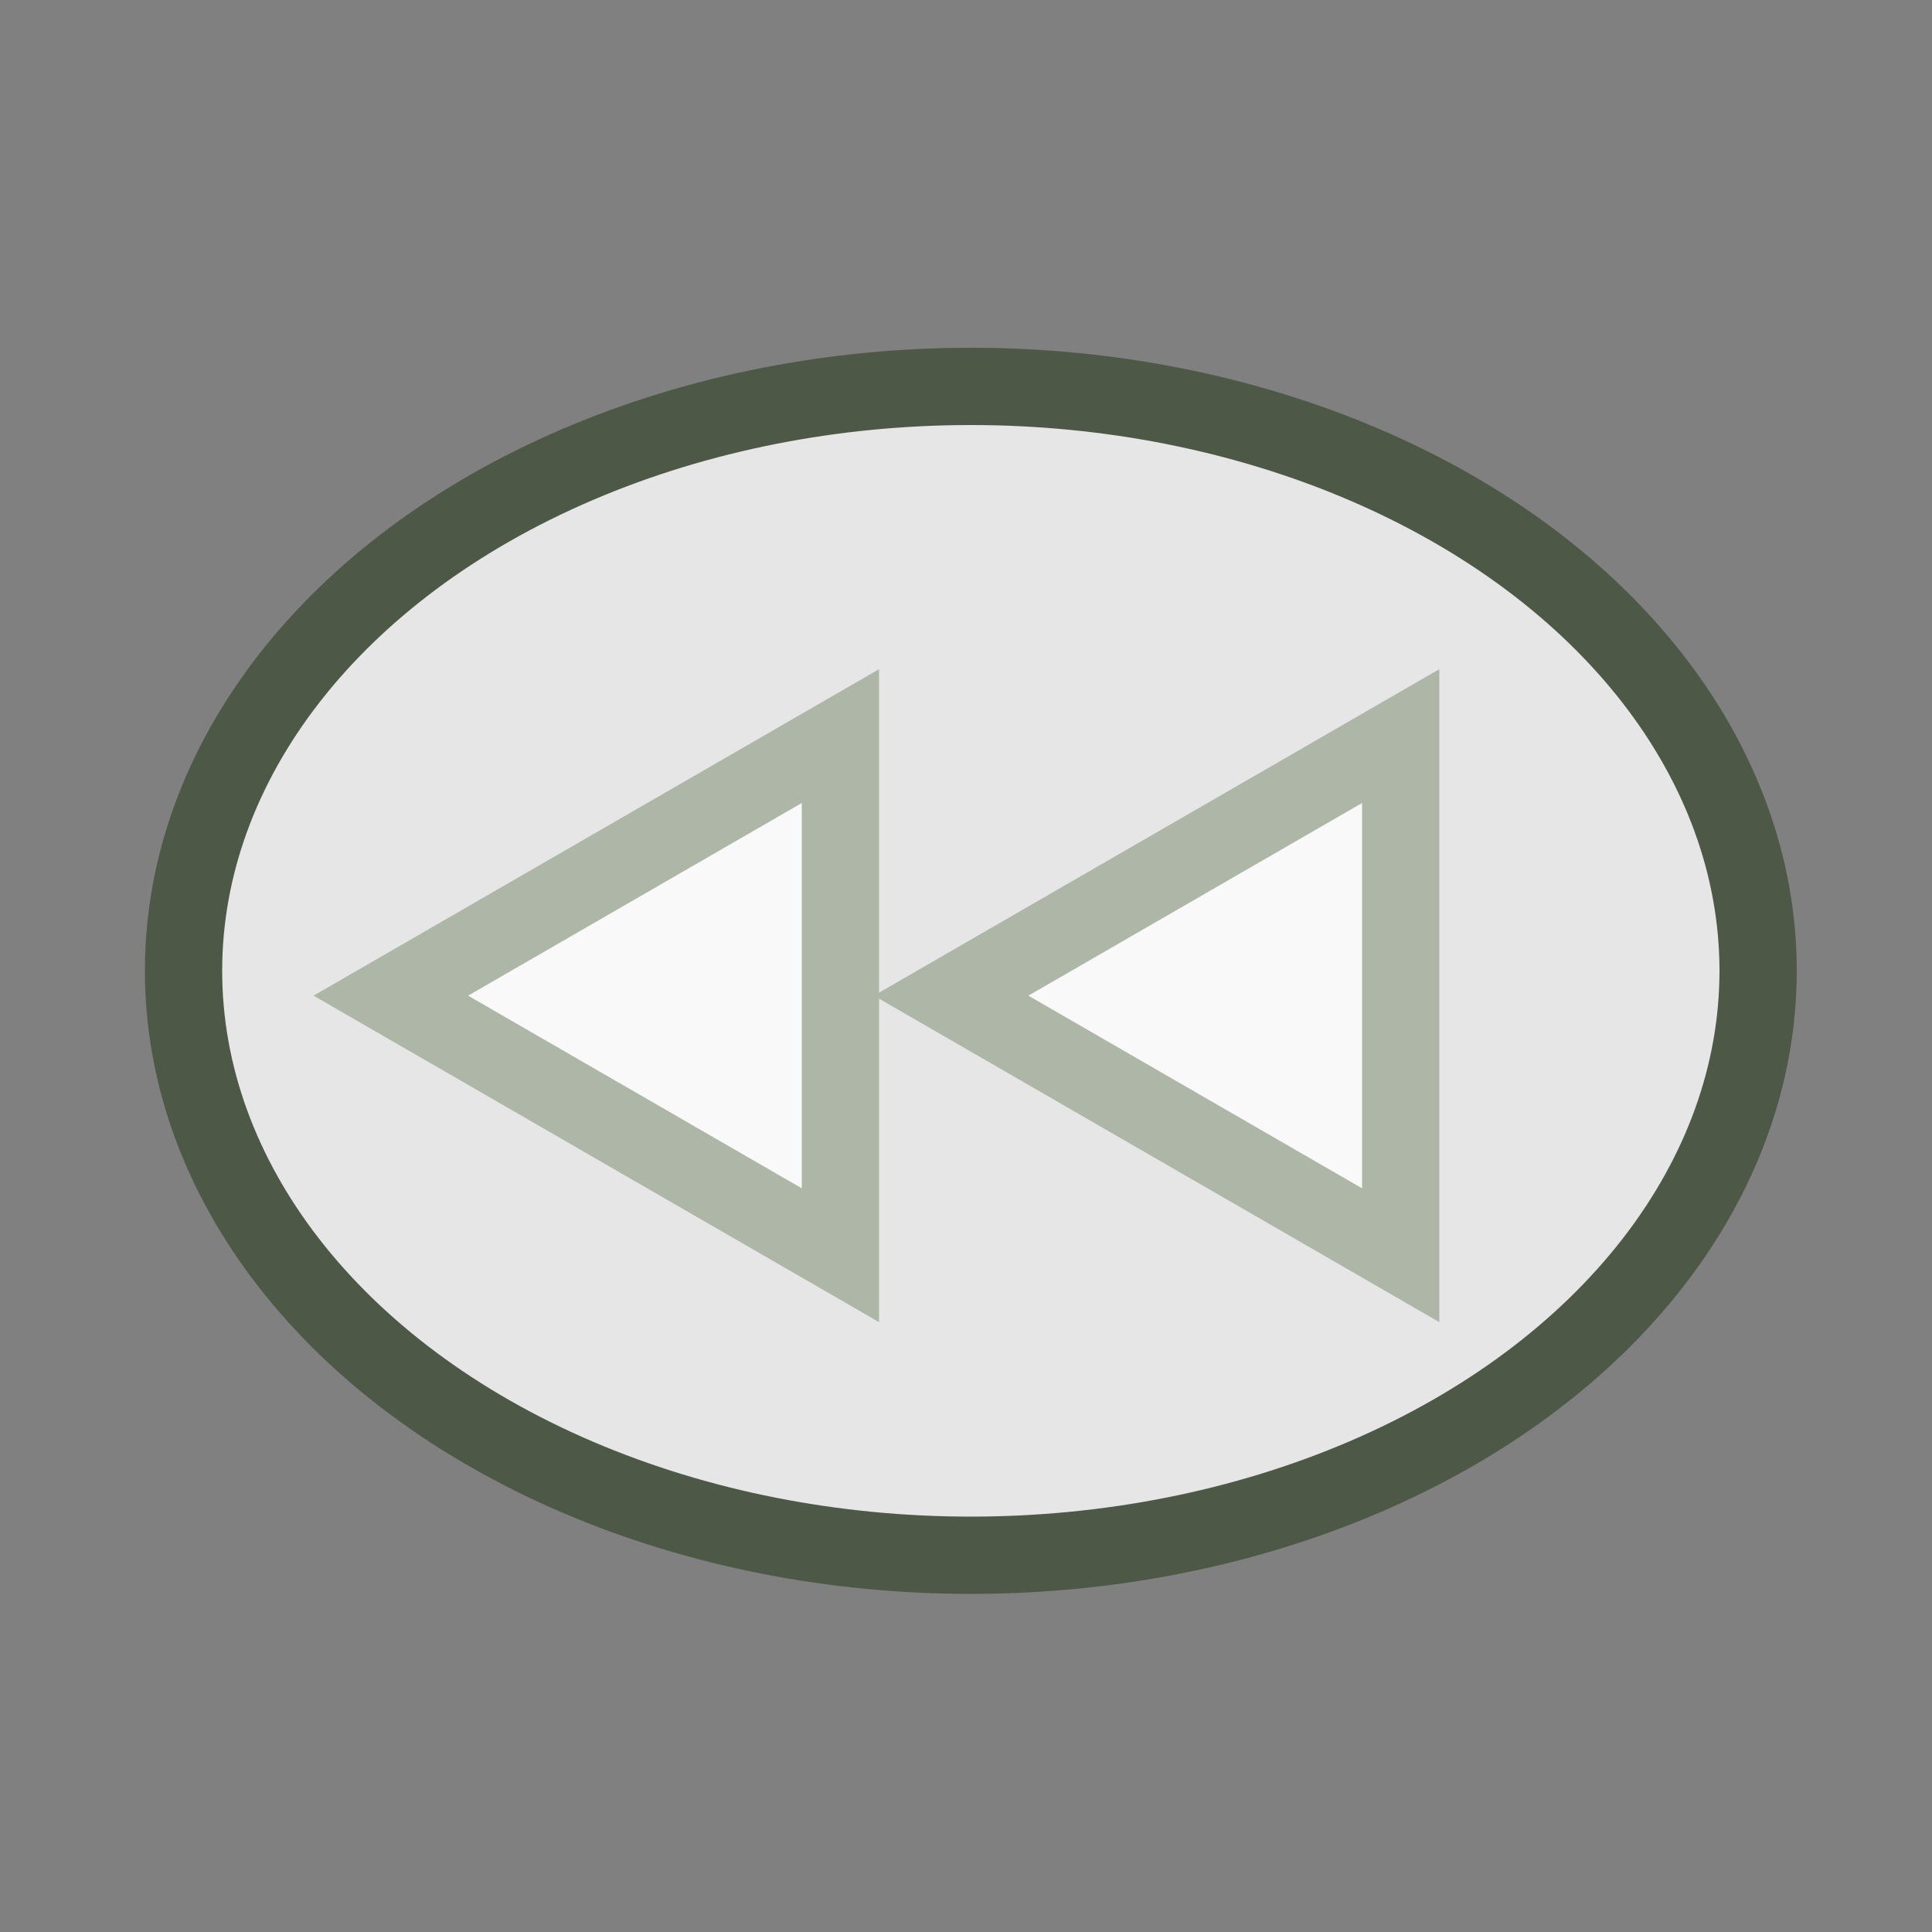 <?xml version="1.0" encoding="utf-8"?>
<!-- Generator: Adobe Illustrator 15.0.0, SVG Export Plug-In  -->
<!DOCTYPE svg PUBLIC "-//W3C//DTD SVG 1.1//EN" "http://www.w3.org/Graphics/SVG/1.1/DTD/svg11.dtd">
<svg version="1.1"
	 xmlns="http://www.w3.org/2000/svg" xmlns:xlink="http://www.w3.org/1999/xlink" xmlns:a="http://ns.adobe.com/AdobeSVGViewerExtensions/3.0/"
	 x="0px" y="0px" width="200px" height="200px" viewBox="-15 -36 200 200"
	 overflow="visible" enable-background="new -15 -36 200 200" xml:space="preserve">
<rect x="-15" y="-36" width="200" height="200" fill="#808080" stroke="none"/>
<defs>
</defs>
<ellipse fill="#E6E6E6" stroke="#4E5847" stroke-width="8" stroke-miterlimit="10" cx="85.5" cy="64.5" rx="81.5" ry="60.5"/>
<polygon fill="#F9F9F9" stroke="#AEB7A7" stroke-width="8" stroke-miterlimit="10" points="72,93.941 25.458,67.07 72,40.199 "/>
<polygon fill="#F9F9F9" stroke="#AEB7A7" stroke-width="8" stroke-miterlimit="10" points="130,93.941 83.458,67.07 130,40.199 "/>
</svg>
